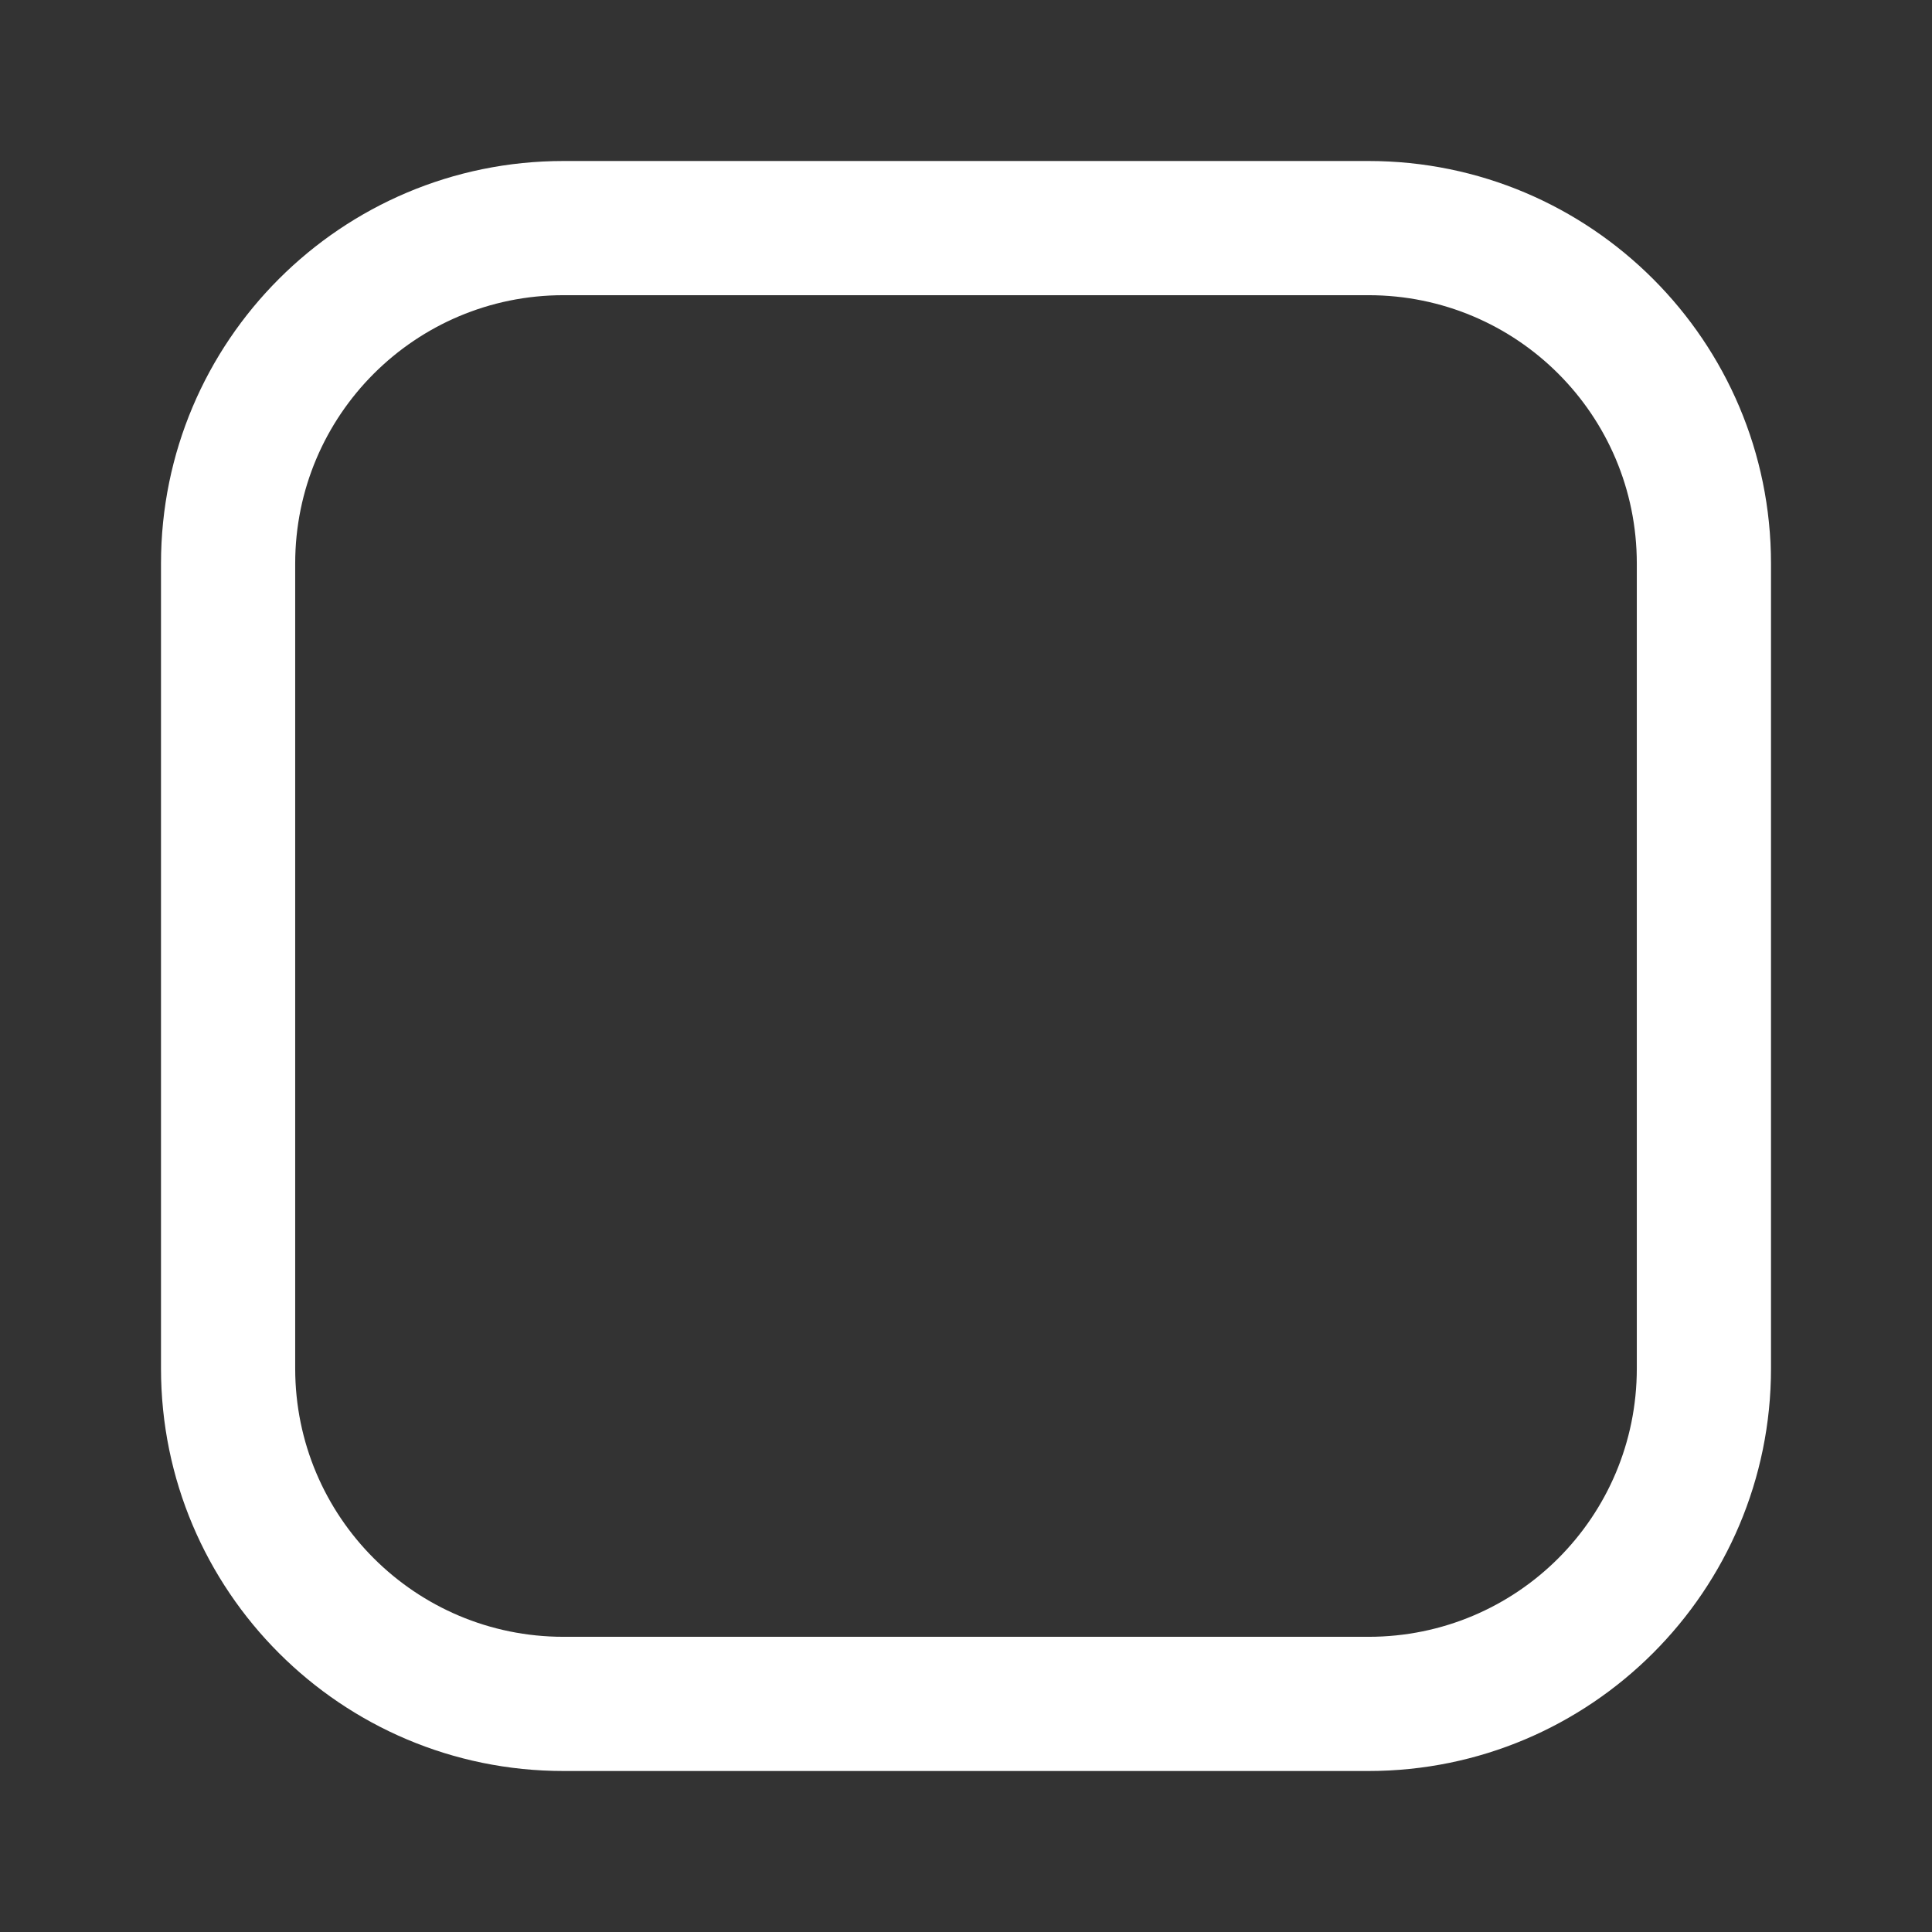 <?xml version="1.0" encoding="UTF-8" standalone="no"?>
<svg
   width="24"
   height="24"
   viewBox="0 0 24 24"
   version="1.1"
   xml:space="preserve"
   style="clip-rule:evenodd;fill-rule:evenodd;stroke-linejoin:round;stroke-miterlimit:2"
   id="svg1645"
   sodipodi:docname="batu-empty-24.svg"
   inkscape:version="1.1.2 (0a00cf5339, 2022-02-04)"
   xmlns:inkscape="http://www.inkscape.org/namespaces/inkscape"
   xmlns:sodipodi="http://sodipodi.sourceforge.net/DTD/sodipodi-0.dtd"
   xmlns="http://www.w3.org/2000/svg"
   xmlns:svg="http://www.w3.org/2000/svg"><rect x="0" y="0" width="24" height="24" fill="#333333" stroke="none"/><defs
   id="defs1649" /><sodipodi:namedview
   id="namedview1647"
   pagecolor="#505050"
   bordercolor="#eeeeee"
   borderopacity="1"
   inkscape:pageshadow="0"
   inkscape:pageopacity="0"
   inkscape:pagecheckerboard="0"
   showgrid="false"
   width="32px"
   lock-margins="false"
   fit-margin-top="0.2"
   fit-margin-left="0.2"
   fit-margin-right="0.2"
   fit-margin-bottom="0.2"
   inkscape:zoom="26.53125"
   inkscape:cx="8.4617198"
   inkscape:cy="12.871614"
   inkscape:window-width="2560"
   inkscape:window-height="1362"
   inkscape:window-x="1200"
   inkscape:window-y="0"
   inkscape:window-maximized="1"
   inkscape:current-layer="svg1645" />
    
<path
   d="M 2,17 C 2,19.76 4.239,22 7,22 H 17 C 19.76,22 22,19.76 22,17 V 7 C 22,4.24 19.76,2 17,2 H 7 C 4.239,2 2,4.24 2,7 Z m 1.667,0 V 7 c 0,-1.844 1.493,-3.333 3.333,-3.333 h 10 c 1.844,0 3.333,1.49 3.333,3.333 v 10 c 0,1.844 -1.49,3.333 -3.333,3.333 H 7 c -1.841,0 -3.333,-1.49 -3.333,-3.333 z"
   style="clip-rule:evenodd;fill:#ffffff;fill-rule:nonzero;stroke-width:0.104;stroke-linejoin:round;stroke-miterlimit:2"
   id="path1773"
   sodipodi:nodetypes="ssssssssssssssssss" /></svg>
